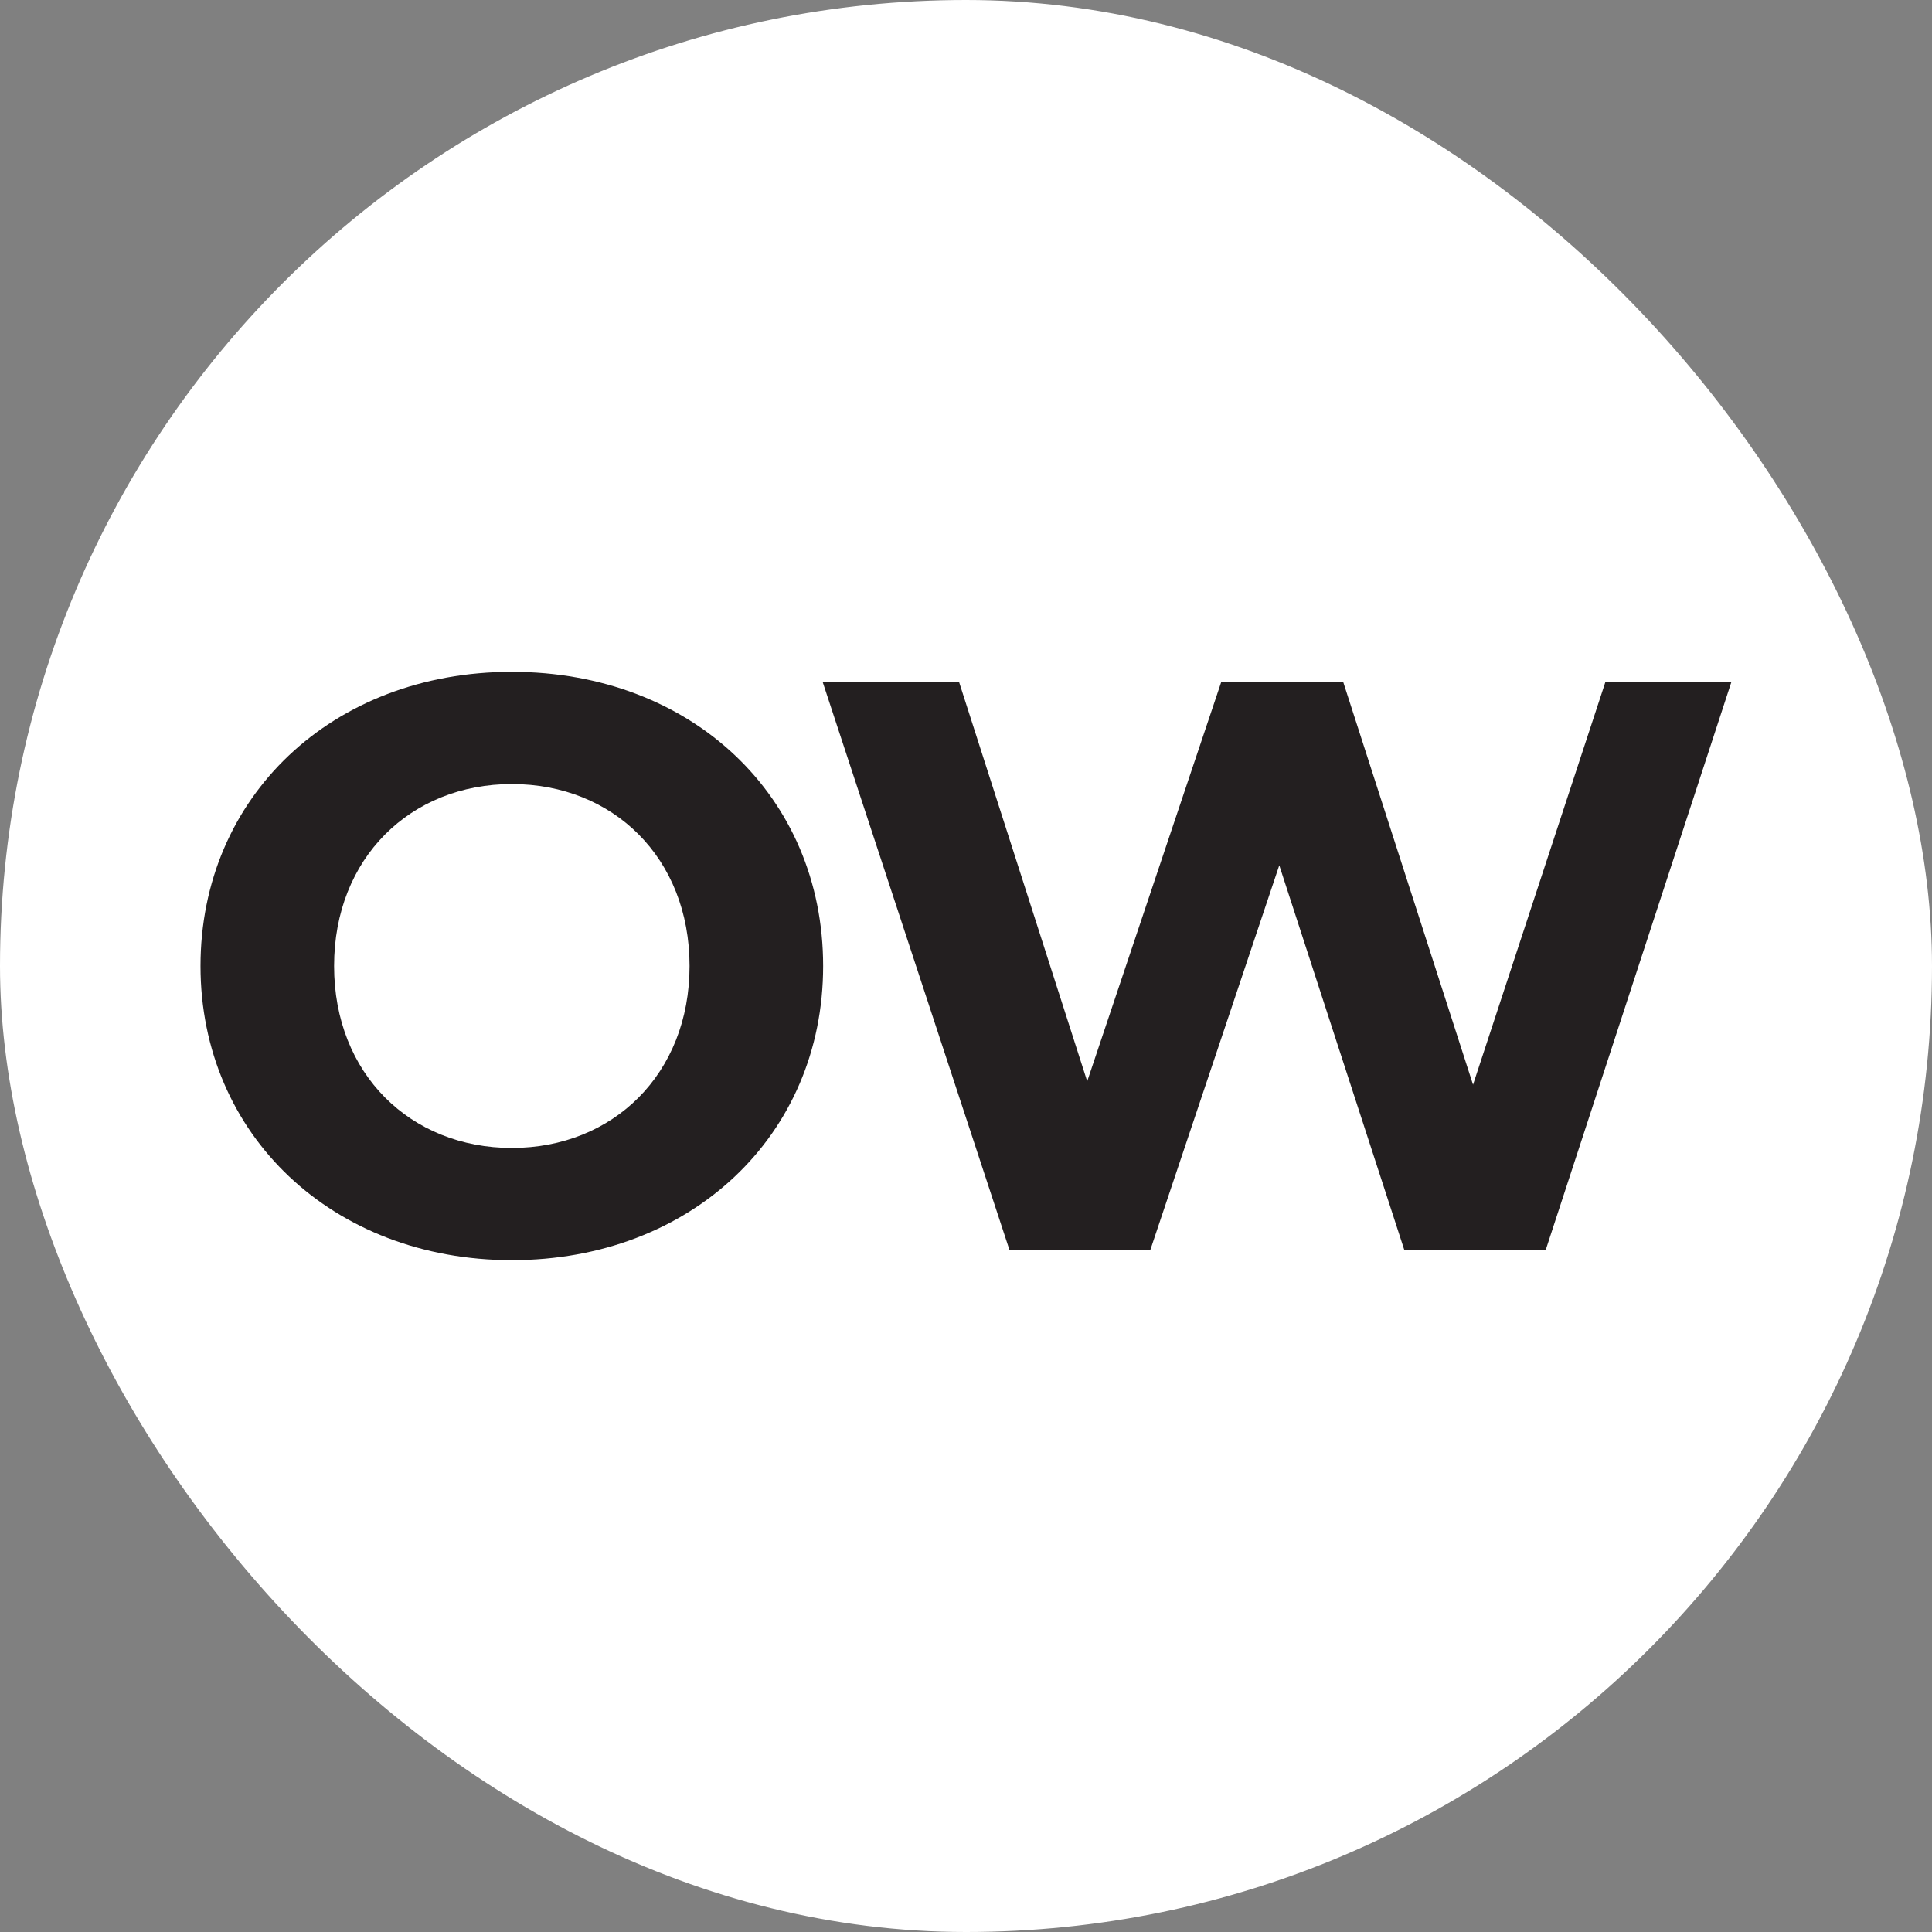 <?xml version="1.0" encoding="UTF-8"?><svg id="Layer_2" xmlns="http://www.w3.org/2000/svg" viewBox="0 0 68.7 68.7"><rect x="0" y="0" width="68.7" height="68.7" fill="#808080" stroke="none"/><defs><style>.cls-1{fill:#231f20;}.cls-2{fill:#fff;}</style></defs><g id="Layer_2-2"><rect class="cls-2" x="0" y="0" width="68.7" height="68.7" rx="34.35" ry="34.35"/><g id="Layer_1-2"><path class="cls-1" d="M7.13,34.35c0-6.01,4.68-10.46,11.07-10.46s11.07,4.42,11.07,10.46-4.71,10.46-11.07,10.46-11.07-4.45-11.07-10.46ZM24.52,34.35c0-3.85-2.72-6.47-6.32-6.47s-6.32,2.63-6.32,6.47,2.72,6.47,6.32,6.47,6.32-2.63,6.32-6.47Z"/><path class="cls-1" d="M61.57,24.24l-6.61,20.22h-5.02l-4.45-13.69-4.59,13.69h-5l-6.65-20.22h4.85l4.56,14.21,4.77-14.21h4.33l4.62,14.33,4.71-14.33h4.48Z"/></g></g></svg>